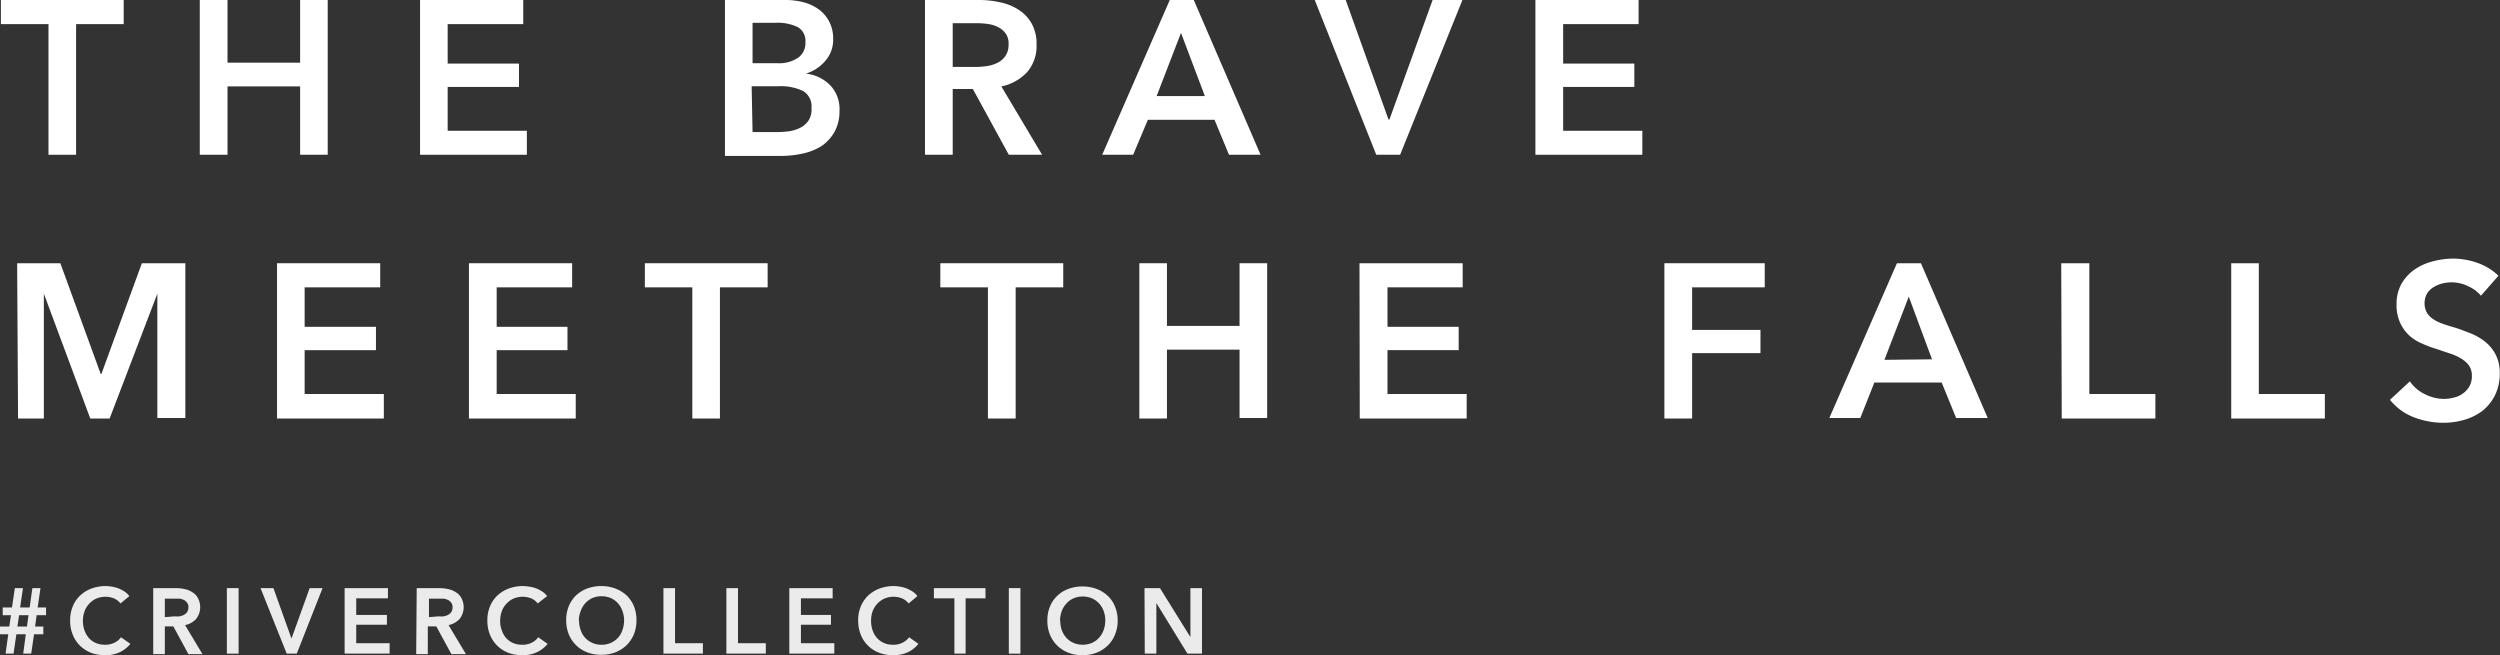 <svg xmlns="http://www.w3.org/2000/svg" viewBox="0 0 193.84 50.8"><rect x="0" y="0" width="193.84" height="50.8" fill="#333333" stroke="none"/><defs><style>.cls-1{fill:#fff;}.cls-2{opacity:0.9;}</style></defs><title>copy1-s3</title><g id="Layer_2" data-name="Layer 2"><g id="Layer_3" data-name="Layer 3"><path class="cls-1" d="M3.76,1.87H.07V0H9.59V1.87H5.9V12H3.76Z"/><path class="cls-1" d="M15.49,0h2.15V4.86h5.63V0h2.14V12H23.27V6.7H17.64V12H15.49Z"/><path class="cls-1" d="M32.57,0h8V1.87H34.71V4.93h5.53V6.74H34.71v3.4h6.14V12H32.57Z"/><path class="cls-1" d="M56.21,0H60.9a5.54,5.54,0,0,1,1.35.16,3.62,3.62,0,0,1,1.18.53,2.72,2.72,0,0,1,.84.94A2.79,2.79,0,0,1,64.6,3,2.48,2.48,0,0,1,64,4.71a3.22,3.22,0,0,1-1.52,1v0a3.1,3.1,0,0,1,1.87.88,2.65,2.65,0,0,1,.74,2,3.26,3.26,0,0,1-.4,1.66,3.29,3.29,0,0,1-1,1.08,4.57,4.57,0,0,1-1.47.58,7.83,7.83,0,0,1-1.67.18H56.21Zm2.14,4.9h1.91a2.62,2.62,0,0,0,1.63-.43,1.39,1.39,0,0,0,.56-1.2,1.23,1.23,0,0,0-.58-1.16,3.6,3.6,0,0,0-1.8-.34H58.35Zm0,5.34h1.93a7.1,7.1,0,0,0,.88-.06A2.8,2.8,0,0,0,62,9.93a1.72,1.72,0,0,0,.66-.54,1.55,1.55,0,0,0,.26-1,1.4,1.4,0,0,0-.64-1.33,4.06,4.06,0,0,0-2-.37h-2Z"/><path class="cls-1" d="M71.72,0h4.19a7.43,7.43,0,0,1,1.64.18A4.15,4.15,0,0,1,79,.77a3.08,3.08,0,0,1,1,1.07,3.22,3.22,0,0,1,.37,1.61,3.09,3.09,0,0,1-.73,2.14,3.74,3.74,0,0,1-2,1.11L80.8,12H78.22l-2.79-5.1H73.87V12H71.72Zm3.9,5.19a5.79,5.79,0,0,0,.92-.07,2.63,2.63,0,0,0,.82-.26,1.6,1.6,0,0,0,.6-.53,1.53,1.53,0,0,0,.24-.89A1.36,1.36,0,0,0,78,2.63a1.58,1.58,0,0,0-.56-.5,2.41,2.41,0,0,0-.77-.26,6.22,6.22,0,0,0-.85-.07H73.87V5.19Z"/><path class="cls-1" d="M90.7,0h1.86l5.18,12H95.29L94.17,9.29H89L87.86,12h-2.4Zm2.72,7.45-1.85-4.9-1.89,4.9Z"/><path class="cls-1" d="M101.94,0h2.4l3.32,9.27h.07L111.08,0h2.31l-4.83,12h-1.85Z"/><path class="cls-1" d="M119.05,0h8V1.87H121.2V4.93h5.52V6.74H121.2v3.4h6.14V12h-8.29Z"/><path class="cls-1" d="M1.33,20.41H4.68L7.81,29h.05L11,20.41h3.37v12H12.2V22.77h0L8.5,32.45H7L3.4,22.77h0v9.68h-2Z"/><path class="cls-1" d="M21.48,20.41h8v1.87H23.62v3.06h5.53v1.81H23.62v3.4h6.14v1.9H21.48Z"/><path class="cls-1" d="M36.36,20.41h8v1.87H38.51v3.06H44v1.81H38.51v3.4h6.13v1.9H36.36Z"/><path class="cls-1" d="M53.68,22.28H50V20.41h9.52v1.87H55.82V32.45H53.68Z"/><path class="cls-1" d="M76.6,22.28H72.91V20.41h9.53v1.87H78.75V32.45H76.6Z"/><path class="cls-1" d="M88.34,20.41h2.14v4.86h5.63V20.41h2.14v12H96.11V27.11H90.48v5.34H88.34Z"/><path class="cls-1" d="M105.41,20.41h8v1.87h-5.83v3.06h5.52v1.81h-5.52v3.4h6.14v1.9h-8.29Z"/><path class="cls-1" d="M129.05,20.41h7.78v1.87H131.2v3.3h5.3v1.8h-5.3v5.07h-2.15Z"/><path class="cls-1" d="M147.08,20.41h1.86l5.18,12h-2.45l-1.12-2.75h-5.22l-1.09,2.75h-2.4Zm2.72,7.45L148,23l-1.89,4.9Z"/><path class="cls-1" d="M159.82,20.41H162V30.55h5.12v1.9h-7.26Z"/><path class="cls-1" d="M173,20.41h2.14V30.55h5.12v1.9H173Z"/><path class="cls-1" d="M192.36,22.93a2.62,2.62,0,0,0-1-.74,2.9,2.9,0,0,0-1.25-.3,3.2,3.2,0,0,0-.75.09,2.45,2.45,0,0,0-.68.29,1.55,1.55,0,0,0-.51.51,1.57,1.57,0,0,0,0,1.46,1.56,1.56,0,0,0,.47.49,3,3,0,0,0,.72.36c.28.1.59.2.94.3s.78.27,1.19.43a4.5,4.5,0,0,1,1.14.63,3.09,3.09,0,0,1,.85,1,3,3,0,0,1,.34,1.48,3.77,3.77,0,0,1-.36,1.7,3.64,3.64,0,0,1-.95,1.2,4.3,4.3,0,0,1-1.4.71,5.78,5.78,0,0,1-1.68.24,6.35,6.35,0,0,1-2.3-.44A4.34,4.34,0,0,1,185.31,31l1.54-1.43a3,3,0,0,0,1.18,1,3.3,3.3,0,0,0,1.45.36,3,3,0,0,0,.77-.1,1.92,1.92,0,0,0,.7-.31,1.78,1.78,0,0,0,.51-.55,1.62,1.62,0,0,0,.2-.83,1.39,1.39,0,0,0-.22-.79,2,2,0,0,0-.6-.54,3.77,3.77,0,0,0-.88-.4l-1.07-.36a9,9,0,0,1-1.09-.41,3.58,3.58,0,0,1-1-.63,3.16,3.16,0,0,1-.71-1,3.3,3.3,0,0,1-.27-1.42,3.16,3.16,0,0,1,.38-1.58,3.43,3.43,0,0,1,1-1.1,4.33,4.33,0,0,1,1.41-.64,6.25,6.25,0,0,1,1.61-.22,5.62,5.62,0,0,1,1.86.33,4.44,4.44,0,0,1,1.64,1Z"/><g class="cls-2"><path class="cls-1" d="M.64,49.18H0v-.6H.72l.13-.88H.21v-.6H.93l.22-1.5h.63l-.22,1.5H2.3l.21-1.5h.63l-.22,1.5h.65v.6H2.84l-.12.88h.64v.6H2.64l-.22,1.5H1.8L2,49.18H1.27l-.22,1.5H.43Zm.84-1.48-.13.88h.74l.12-.88Z"/><path class="cls-1" d="M9.34,46.79a1.22,1.22,0,0,0-.52-.4,1.84,1.84,0,0,0-.63-.12,1.89,1.89,0,0,0-.72.14,1.69,1.69,0,0,0-.55.4,1.58,1.58,0,0,0-.36.58,2,2,0,0,0-.13.73,2.24,2.24,0,0,0,.12.76,2,2,0,0,0,.35.6,1.6,1.6,0,0,0,.54.38,1.8,1.8,0,0,0,.71.13,1.57,1.57,0,0,0,.73-.16,1.29,1.29,0,0,0,.5-.42l.73.51a2.29,2.29,0,0,1-.83.65,2.51,2.51,0,0,1-1.13.23,3,3,0,0,1-1.1-.19,2.6,2.6,0,0,1-.85-.55,2.47,2.47,0,0,1-.56-.85,2.75,2.75,0,0,1-.2-1.09A2.72,2.72,0,0,1,5.65,47a2.38,2.38,0,0,1,.58-.84,2.64,2.64,0,0,1,.87-.53,3.2,3.2,0,0,1,1.09-.19,3.14,3.14,0,0,1,.51.05,3.23,3.23,0,0,1,.51.14,3.21,3.21,0,0,1,.45.24,1.38,1.38,0,0,1,.37.35Z"/><path class="cls-1" d="M11.88,45.6h1.76a3.1,3.1,0,0,1,.69.08,1.62,1.62,0,0,1,.6.25,1.14,1.14,0,0,1,.42.45A1.49,1.49,0,0,1,15.2,48a1.64,1.64,0,0,1-.85.47l1.35,2.25H14.61l-1.17-2.15h-.66v2.15h-.9Zm1.64,2.19a2.34,2.34,0,0,0,.38,0,1.2,1.2,0,0,0,.35-.11.78.78,0,0,0,.26-.22.74.74,0,0,0,.1-.38.53.53,0,0,0-.1-.34.66.66,0,0,0-.23-.21,1.17,1.17,0,0,0-.33-.11l-.35,0h-.82v1.43Z"/><path class="cls-1" d="M17.59,45.6h.91v5.08h-.91Z"/><path class="cls-1" d="M20.2,45.6h1l1.4,3.91h0l1.41-3.91h1l-2,5.08h-.78Z"/><path class="cls-1" d="M26.72,45.6h3.36v.79H27.62v1.29H30v.76H27.62v1.43h2.59v.81H26.72Z"/><path class="cls-1" d="M32.31,45.6h1.76a3.1,3.1,0,0,1,.69.08,1.62,1.62,0,0,1,.6.25,1.14,1.14,0,0,1,.42.45A1.49,1.49,0,0,1,35.63,48a1.64,1.64,0,0,1-.85.47l1.35,2.25H35l-1.17-2.15h-.66v2.15h-.9ZM34,47.79a2.56,2.56,0,0,0,.39,0,1.23,1.23,0,0,0,.34-.11.7.7,0,0,0,.26-.22.74.74,0,0,0,.1-.38.53.53,0,0,0-.1-.34.66.66,0,0,0-.23-.21,1.17,1.17,0,0,0-.33-.11l-.35,0h-.82v1.43Z"/><path class="cls-1" d="M41.69,46.79a1.22,1.22,0,0,0-.52-.4,1.84,1.84,0,0,0-.63-.12,1.89,1.89,0,0,0-.72.14,1.69,1.69,0,0,0-.55.4,1.58,1.58,0,0,0-.36.58,2.2,2.2,0,0,0-.13.73,2,2,0,0,0,.13.76,1.77,1.77,0,0,0,.34.6,1.6,1.6,0,0,0,.54.38,1.8,1.8,0,0,0,.71.13,1.54,1.54,0,0,0,.73-.16,1.29,1.29,0,0,0,.5-.42l.73.51a2.29,2.29,0,0,1-.83.65,2.51,2.51,0,0,1-1.13.23,3,3,0,0,1-1.1-.19,2.6,2.6,0,0,1-.85-.55,2.47,2.47,0,0,1-.56-.85,2.75,2.75,0,0,1-.2-1.09A2.72,2.72,0,0,1,38,47a2.38,2.38,0,0,1,.58-.84,2.75,2.75,0,0,1,.87-.53,3.2,3.2,0,0,1,1.09-.19,3.14,3.14,0,0,1,.51.05,2.34,2.34,0,0,1,1,.38,1.38,1.38,0,0,1,.37.35Z"/><path class="cls-1" d="M43.9,48.12A2.9,2.9,0,0,1,44.1,47a2.5,2.5,0,0,1,.57-.84,2.59,2.59,0,0,1,.86-.53,3.14,3.14,0,0,1,1.08-.19,3.21,3.21,0,0,1,1.1.19,2.75,2.75,0,0,1,.87.53,2.5,2.5,0,0,1,.57.84,2.9,2.9,0,0,1,.2,1.09,2.94,2.94,0,0,1-.2,1.09,2.65,2.65,0,0,1-.57.85,2.8,2.8,0,0,1-.87.55,3,3,0,0,1-1.1.19,2.92,2.92,0,0,1-1.08-.19,2.5,2.5,0,0,1-1.43-1.4A2.94,2.94,0,0,1,43.9,48.12Zm1,0a2,2,0,0,0,.13.75,1.65,1.65,0,0,0,.35.59,1.57,1.57,0,0,0,.56.39,1.59,1.59,0,0,0,.7.14,1.64,1.64,0,0,0,.71-.14,1.61,1.61,0,0,0,.91-1,2.17,2.17,0,0,0,0-1.48,1.71,1.71,0,0,0-.9-1,1.89,1.89,0,0,0-.72-.14,1.8,1.8,0,0,0-.71.14,1.71,1.71,0,0,0-.9,1A2,2,0,0,0,44.88,48.12Z"/><path class="cls-1" d="M51.44,45.6h.9v4.27H54.5v.81H51.44Z"/><path class="cls-1" d="M56.32,45.6h.9v4.27h2.16v.81H56.32Z"/><path class="cls-1" d="M61.2,45.6h3.36v.79H62.1v1.29h2.33v.76H62.1v1.43h2.59v.81H61.2Z"/><path class="cls-1" d="M70.45,46.79a1.25,1.25,0,0,0-.53-.4,1.76,1.76,0,0,0-.63-.12,1.8,1.8,0,0,0-.71.14,1.74,1.74,0,0,0-.56.4,1.89,1.89,0,0,0-.36.58,2.19,2.19,0,0,0-.12.73,2.24,2.24,0,0,0,.12.76,1.79,1.79,0,0,0,.35.6,1.6,1.6,0,0,0,.54.38,1.76,1.76,0,0,0,.71.13,1.53,1.53,0,0,0,.72-.16,1.41,1.41,0,0,0,.51-.42l.72.51a2.26,2.26,0,0,1-.82.65,2.58,2.58,0,0,1-1.14.23,2.94,2.94,0,0,1-1.09-.19,2.45,2.45,0,0,1-1.42-1.4,2.94,2.94,0,0,1-.2-1.09A2.72,2.72,0,0,1,66.75,47a2.52,2.52,0,0,1,.58-.84,2.75,2.75,0,0,1,.87-.53,3.24,3.24,0,0,1,1.09-.19,2.94,2.94,0,0,1,.51.05,2.73,2.73,0,0,1,.51.14,3.33,3.33,0,0,1,.46.24,1.5,1.5,0,0,1,.36.35Z"/><path class="cls-1" d="M74,46.39H72.41V45.6h4v.79H74.87v4.29H74Z"/><path class="cls-1" d="M78.22,45.6h.9v5.08h-.9Z"/><path class="cls-1" d="M81.21,48.12a2.72,2.72,0,0,1,.2-1.09,2.36,2.36,0,0,1,.57-.84,2.5,2.5,0,0,1,.86-.53,3.14,3.14,0,0,1,1.08-.19,3.26,3.26,0,0,1,1.1.19,2.59,2.59,0,0,1,.86.53,2.24,2.24,0,0,1,.57.84,2.72,2.72,0,0,1,.21,1.09,2.75,2.75,0,0,1-.21,1.09,2.36,2.36,0,0,1-.57.85,2.64,2.64,0,0,1-.86.55,3,3,0,0,1-1.1.19,2.92,2.92,0,0,1-1.08-.19,2.54,2.54,0,0,1-.86-.55,2.49,2.49,0,0,1-.57-.85A2.75,2.75,0,0,1,81.21,48.12Zm1,0a2.19,2.19,0,0,0,.12.75,1.83,1.83,0,0,0,.36.59,1.63,1.63,0,0,0,.55.39,1.87,1.87,0,0,0,1.42,0,1.69,1.69,0,0,0,.91-1,2.17,2.17,0,0,0,0-1.48,1.7,1.7,0,0,0-.35-.58,1.74,1.74,0,0,0-.56-.4,1.87,1.87,0,0,0-1.42,0,1.59,1.59,0,0,0-.55.4,1.72,1.72,0,0,0-.36.58A2.19,2.19,0,0,0,82.19,48.12Z"/><path class="cls-1" d="M88.74,45.6h1.2l2.36,3.8h0V45.6h.9v5.08H92.07l-2.41-3.92h0v3.92h-.9Z"/></g></g></g></svg>